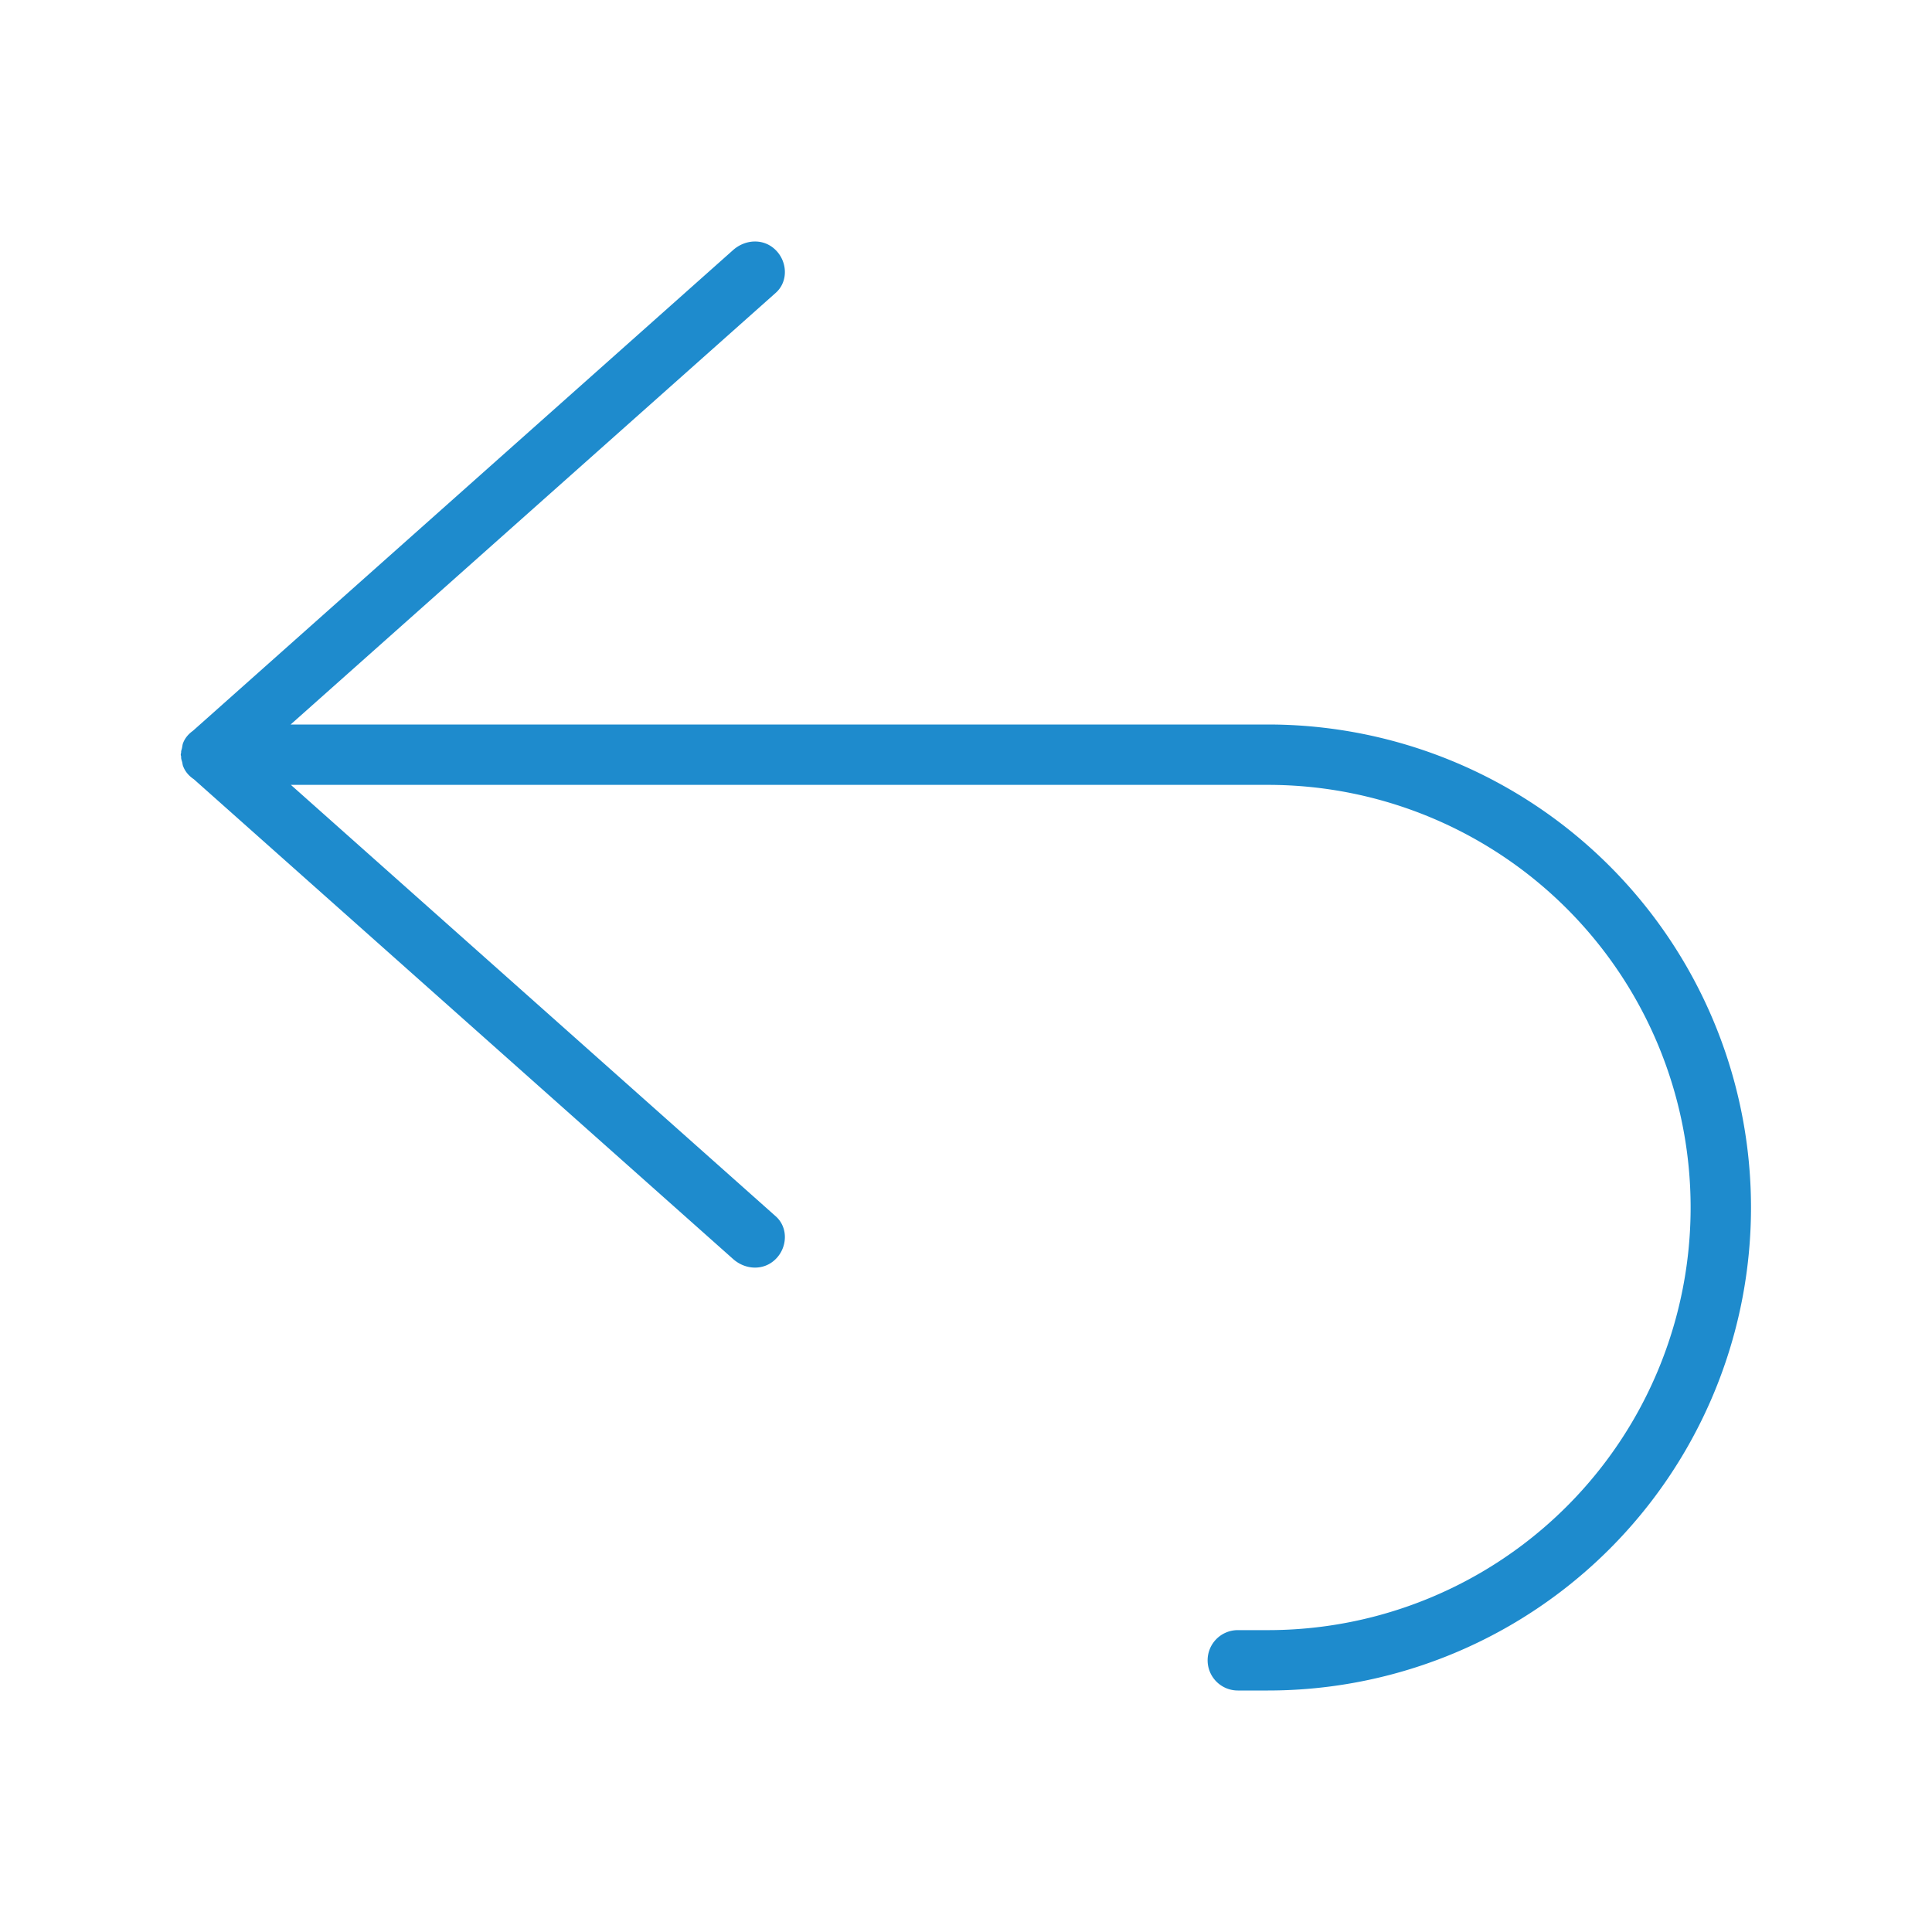 <svg viewBox="0 0 32 32" xmlns="http://www.w3.org/2000/svg"><path d="m12.5 4c-.126.001-.256.051-.359.143l-8.945 7.961c-.073.052-.13.118-.162.199-.012.028-.013.058-.02.088-.003.021-.014.04-.014.062v.012c-.001.011-.006.022-.006.033v.002c-0.0.011.005.021.006.031v.016c0 .028.012.052.018.078.006.023.006.047.016.068.033.087.095.159.176.213l8.932 7.947c.207.184.511.196.707 0 .196-.196.207-.523 0-.707l-8.031-7.146h16.184a7 7 0 0 1 7 7 7 7 0 0 1 -7 7h-.5a.5.5 0 0 0 -.5.5.5.5 0 0 0 .5.5h.5a8 8 0 0 0 8-8 8 8 0 0 0 -8-8h-16.188l8.035-7.15c.207-.184.196-.511 0-.707-.098-.098-.221-.144-.348-.143z" fill="#1e8bcd"/></svg>
